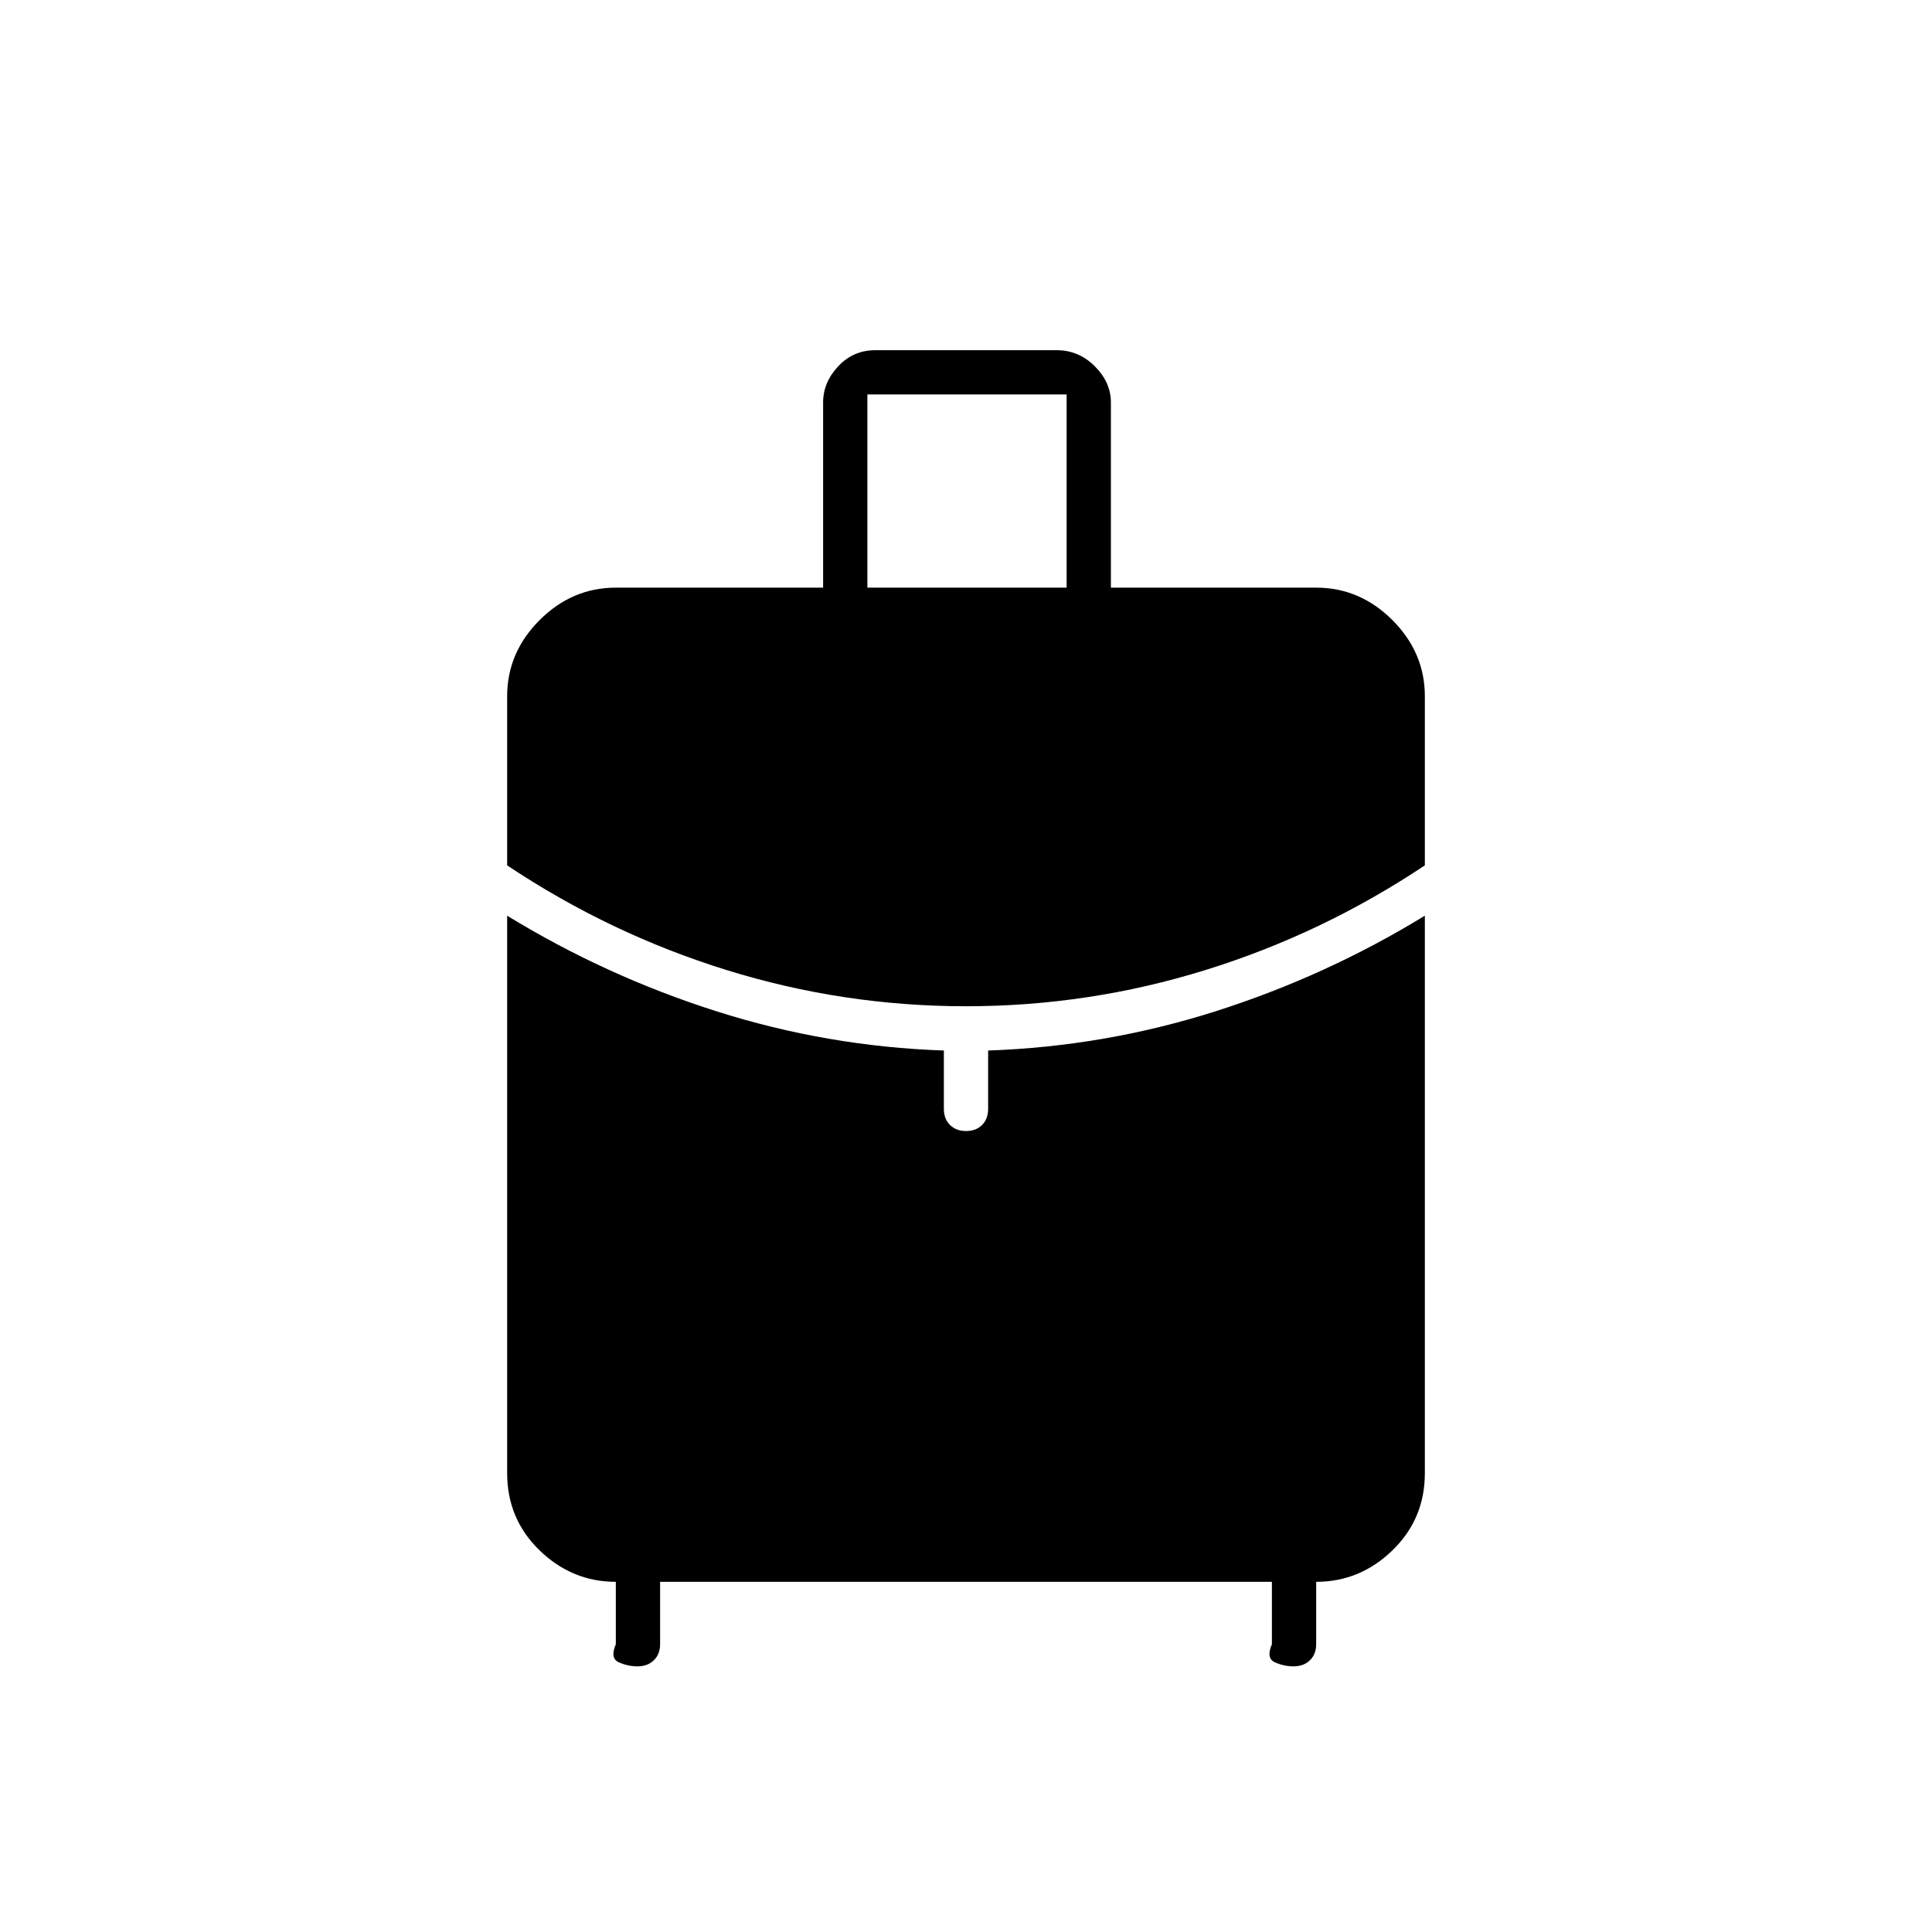 <svg xmlns="http://www.w3.org/2000/svg" width="48" height="48" viewBox="0 -960 960 960"><path d="M431-668h99v-96h-99v96Zm49 208q-61 0-119-18t-109-52v-84q0-21.75 16.125-37.875T306-668h103v-92q0-10 7.5-18t18.5-8h90q11 0 19 8t8 18v92h102q21.75 0 37.875 16.125T708-614v84q-51 34-109 52t-119 18ZM306-143v-31q-21.75 0-37.875-15.625T252-228v-277q49 30 104 47.5T469-438v29q0 4.95 3.035 7.975 3.035 3.025 8 3.025t7.965-3.025q3-3.025 3-7.975v-29q58-2 113-19.5T708-505v277q0 22.75-16.125 38.375T654-174v31q0 4.95-3.107 7.975-3.107 3.025-8.179 3.025-4.714 0-9.214-2t-1.5-9v-31H328v31q0 4.95-3.107 7.975-3.107 3.025-8.179 3.025-4.714 0-9.214-2t-1.5-9Z"/></svg>